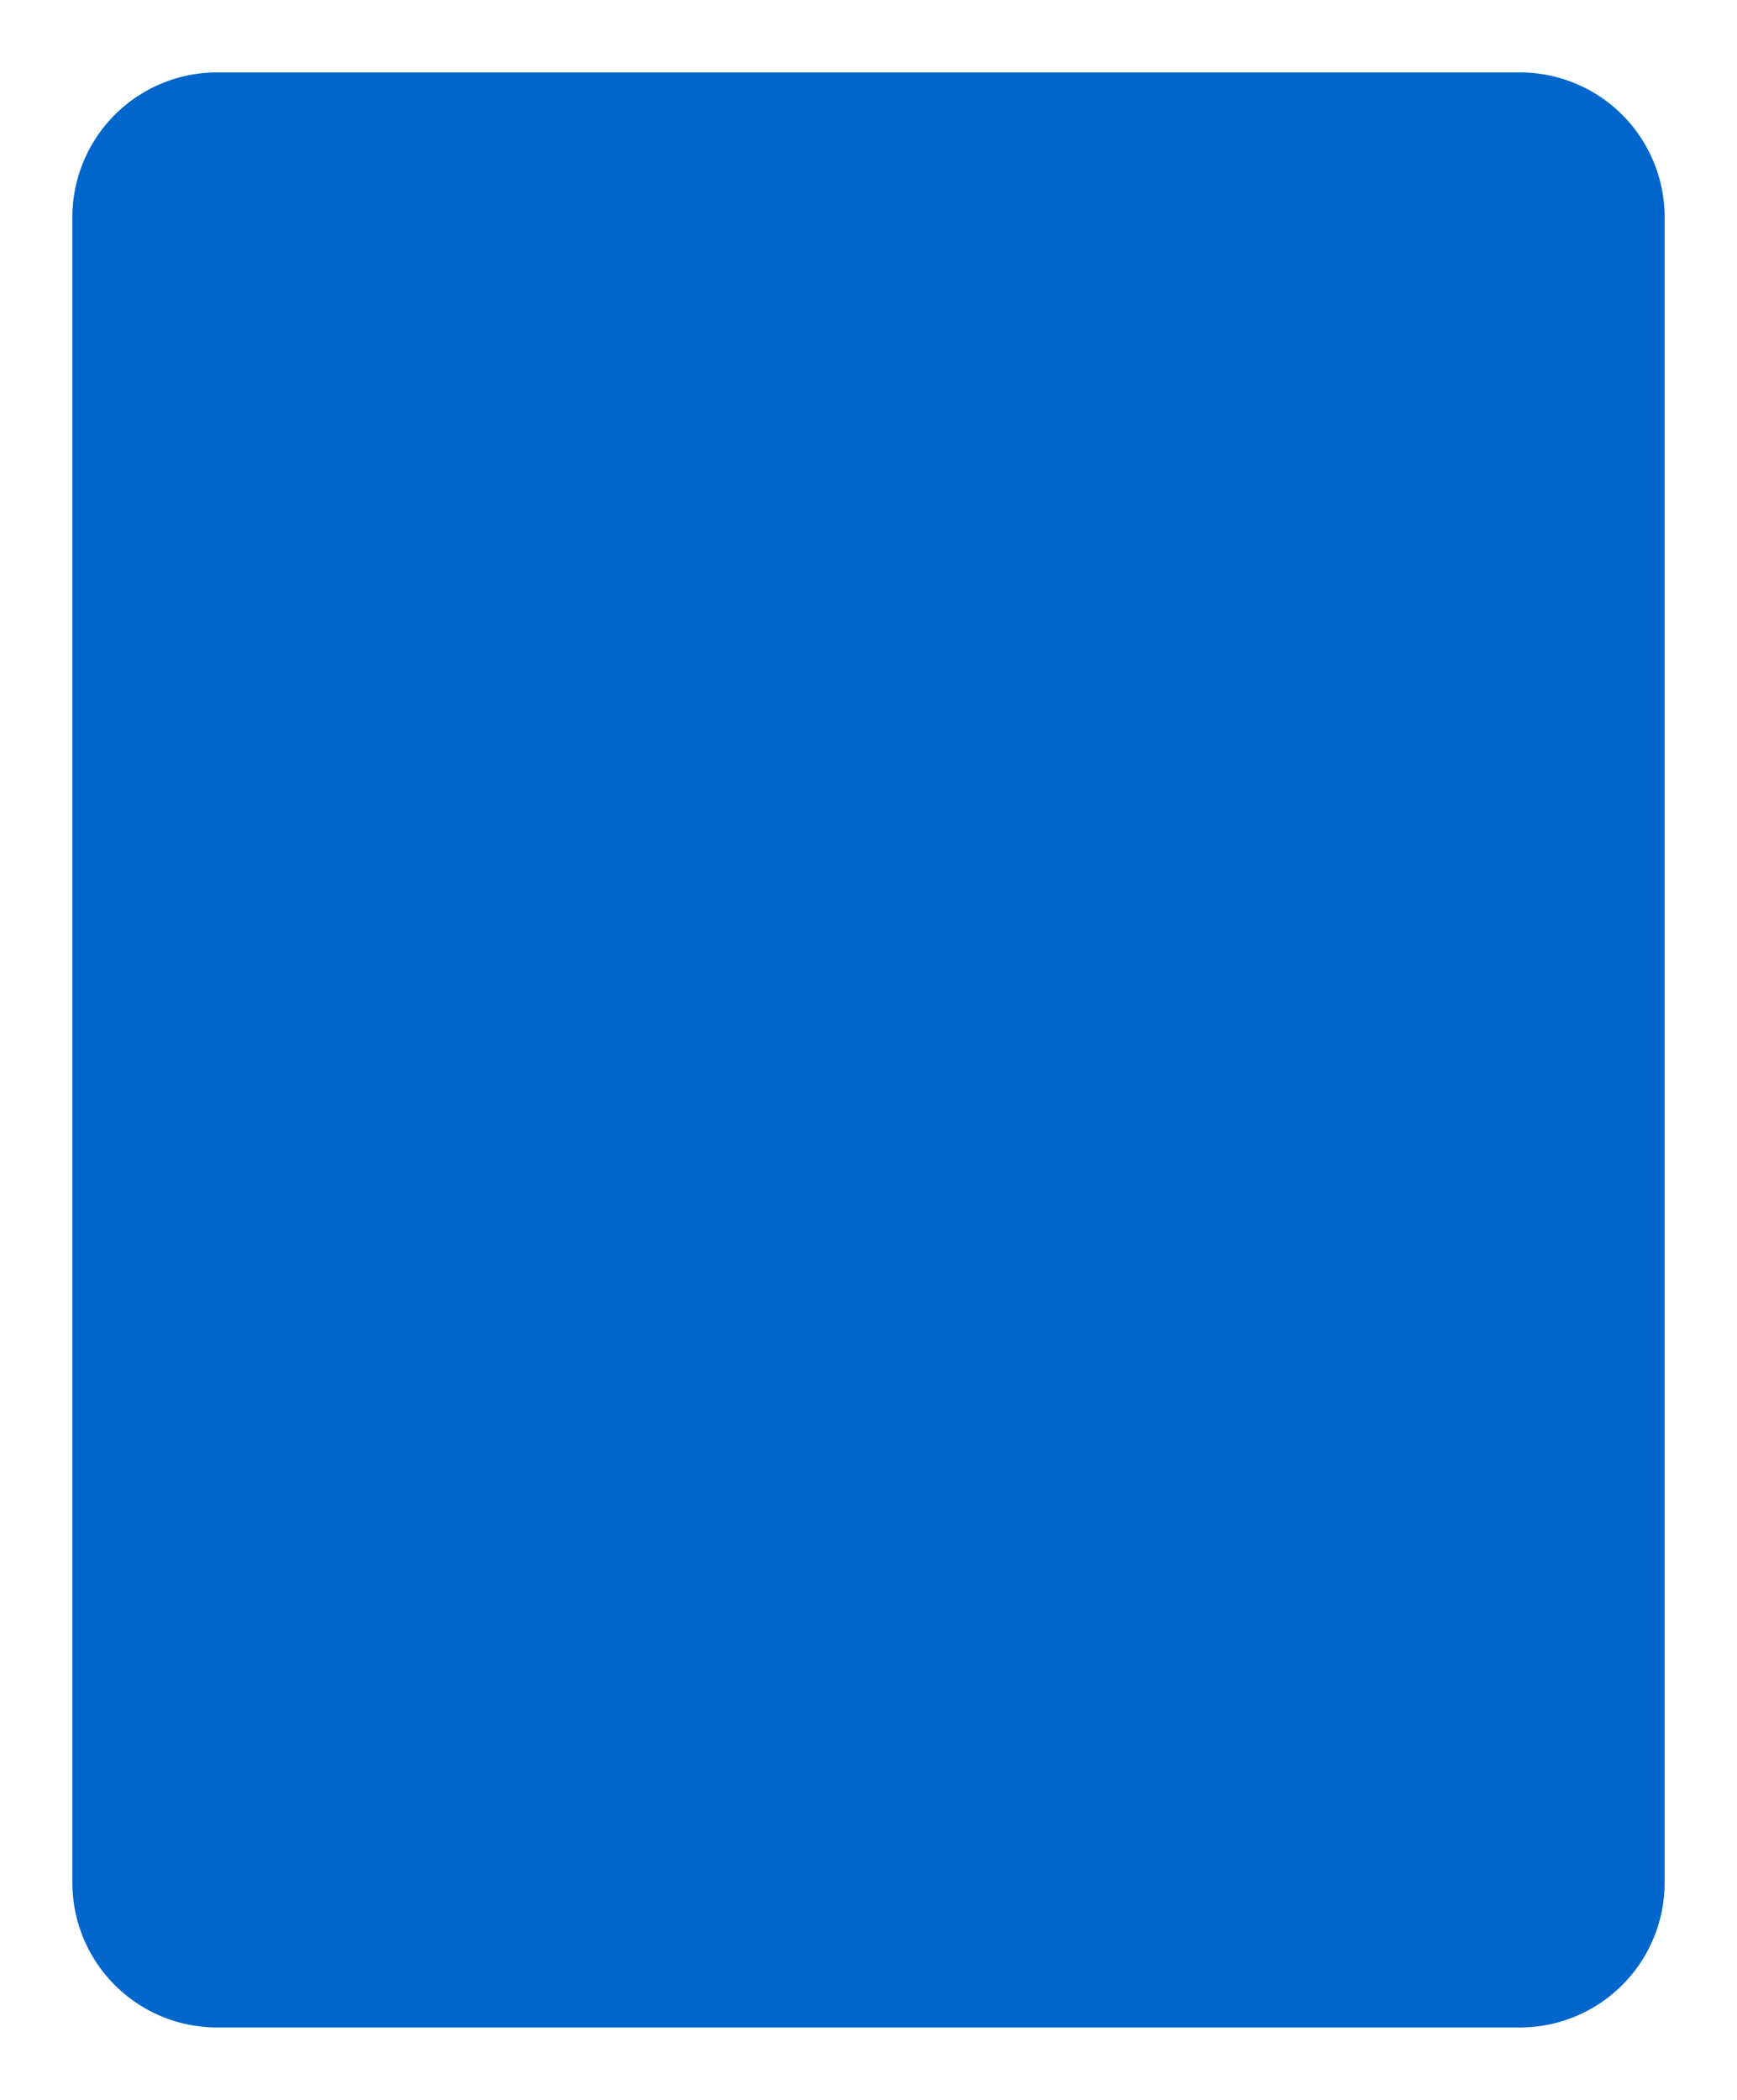 ﻿<?xml version="1.0" encoding="utf-8"?>
<svg version="1.1" xmlns:xlink="http://www.w3.org/1999/xlink" width="24px" height="29px" xmlns="http://www.w3.org/2000/svg">
  <g transform="matrix(1 0 0 1 -954 -186 )">
    <path d="M 955 189  A 2 2 0 0 1 957 187 L 975 187  A 2 2 0 0 1 977 189 L 977 212  A 2 2 0 0 1 975 214 L 957 214  A 2 2 0 0 1 955 212 L 955 189  Z " fill-rule="nonzero" fill="#0066cc" stroke="none" />
  </g>
</svg>